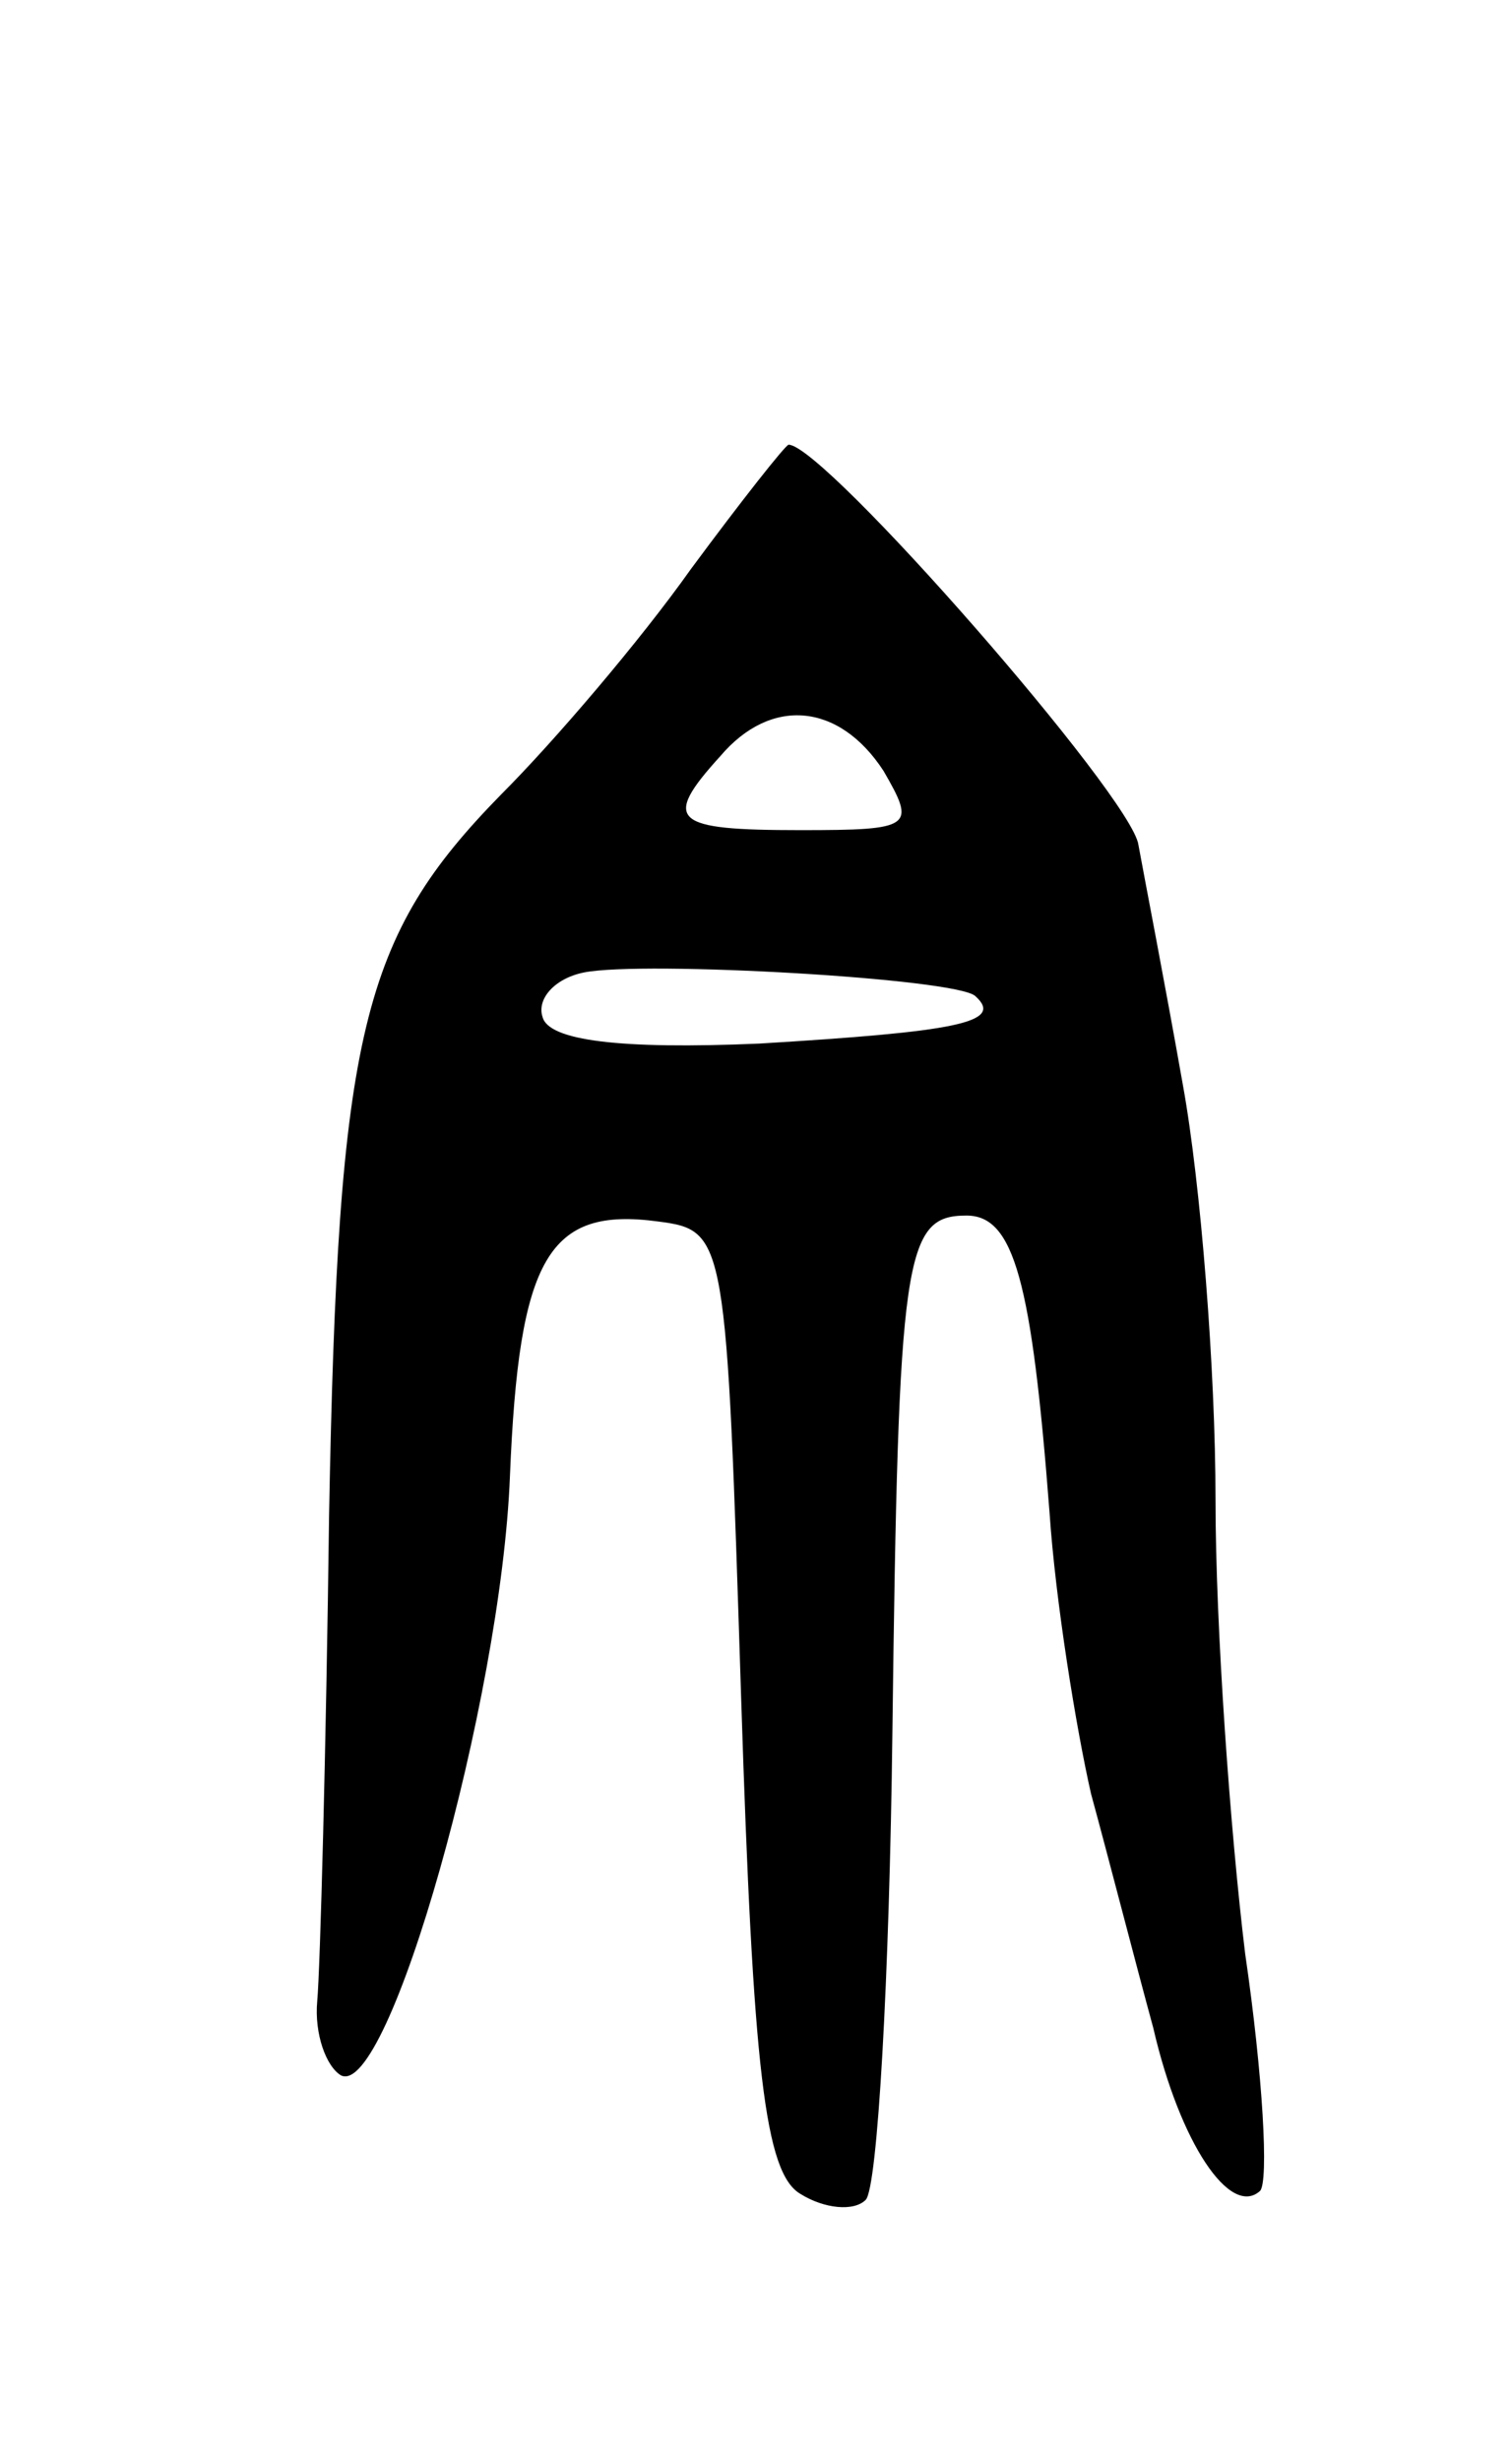<svg version="1.0" xmlns="http://www.w3.org/2000/svg"
 width="51pt" height="83pt" viewBox="0 0 51 83"
 preserveAspectRatio="xMidYMid meet">
<g transform="translate(0,83) scale(0.1,-0.1)"
fill="#000000" stroke="none">
<path d="M233 638 c-17 -24 -46 -58 -64 -76 -47 -48 -55 -80 -58 -243 -1 -79
-3 -153 -4 -164 -1 -11 3 -22 8 -25 16 -8 54 126 57 202 3 74 13 91 50 86 23
-3 23 -5 28 -161 4 -125 8 -160 20 -167 8 -5 18 -6 22 -2 4 4 8 75 9 157 2
162 4 175 25 175 16 0 22 -22 28 -100 2 -30 9 -73 14 -95 6 -22 15 -57 21 -79
9 -39 26 -64 36 -55 3 3 1 39 -5 80 -5 41 -10 110 -10 153 0 44 -5 107 -11
140 -6 34 -13 70 -15 81 -2 16 -106 135 -118 135 -1 0 -16 -19 -33 -42z m65
-68 c11 -19 10 -20 -28 -20 -43 0 -47 3 -27 25 17 20 40 18 55 -5z m31 -76
c10 -9 -7 -12 -73 -16 -47 -2 -71 1 -73 9 -2 6 4 13 14 15 20 4 126 -2 132 -8z"/>
</g>
</svg>
